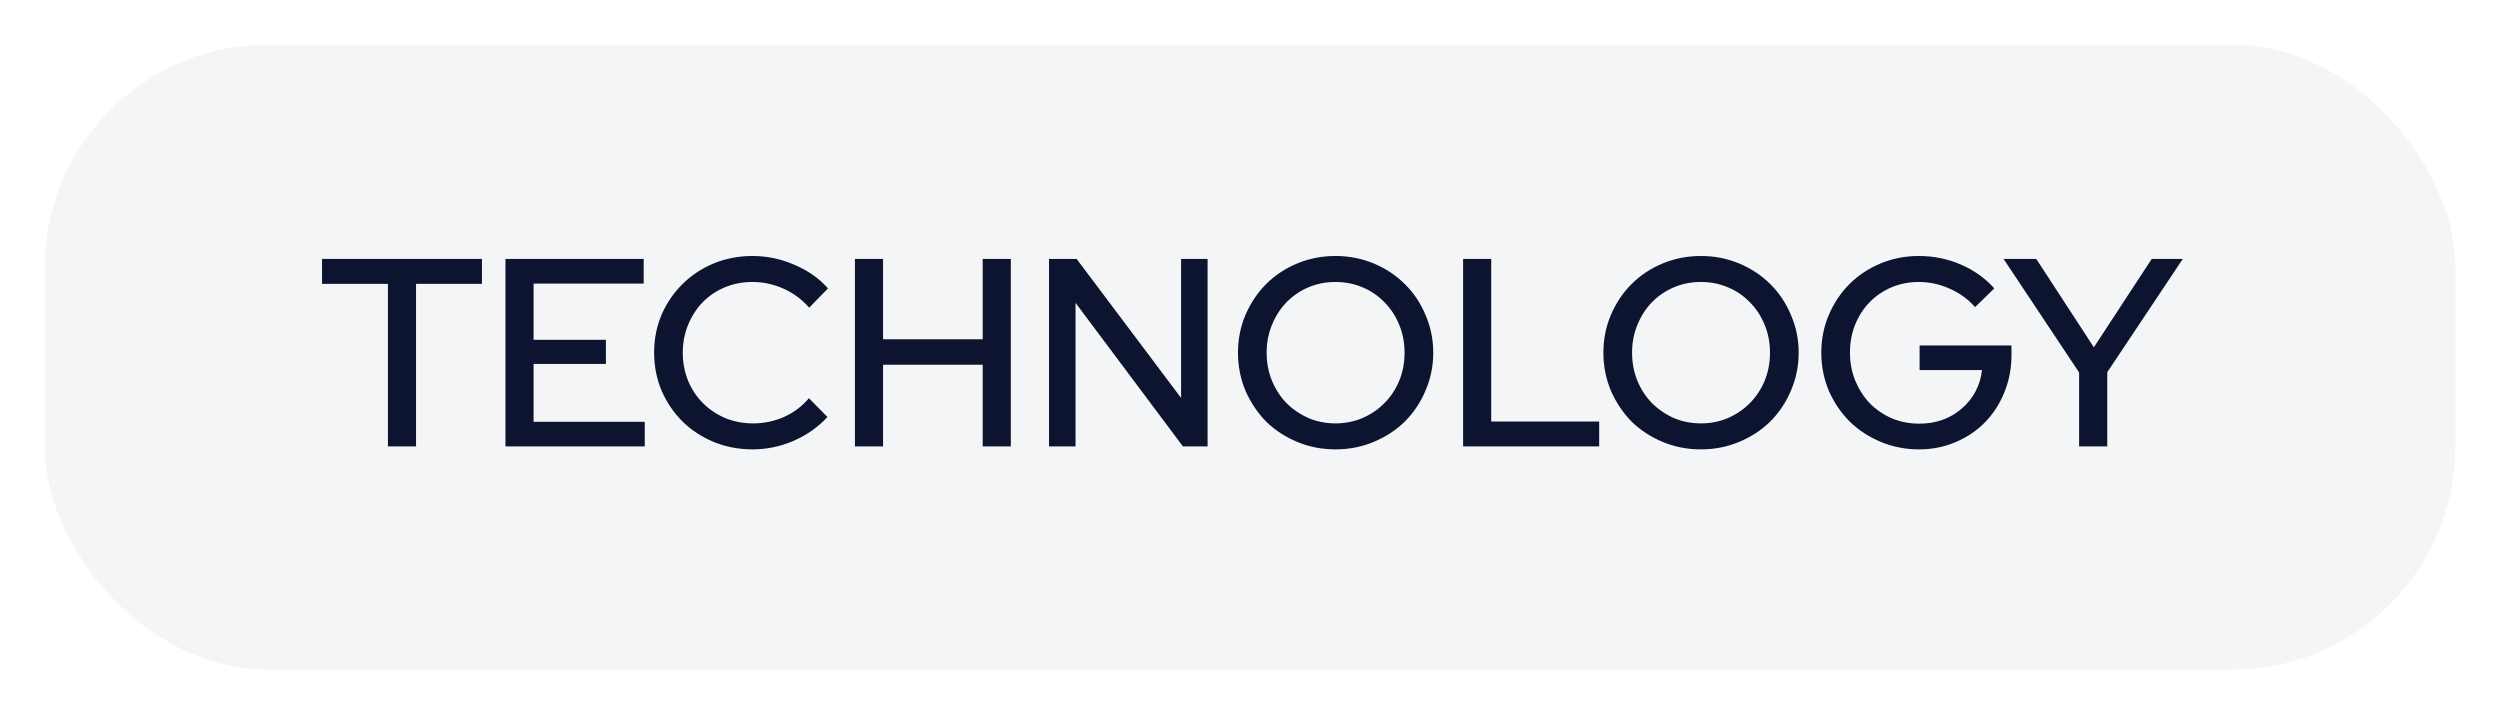 <svg width="112" height="32" viewBox="0 0 112 32" fill="none" xmlns="http://www.w3.org/2000/svg">
<g filter="url(#filter0_d_404_504)">
<rect x="2" y="1" width="108" height="28" rx="10" fill="#F3F5F6"/>
<path d="M14.427 11.716V10.6H21.591V11.716H18.639V19H17.379V11.716H14.427ZM22.645 19V10.6H28.837V11.704H23.905V14.224H27.145V15.304H23.905V17.896H28.885V19H22.645ZM33.745 17.968C34.224 17.968 34.684 17.872 35.124 17.68C35.565 17.48 35.937 17.2 36.24 16.84L37.069 17.68C36.66 18.128 36.157 18.484 35.556 18.748C34.965 19.004 34.349 19.132 33.709 19.132C33.093 19.132 32.513 19.02 31.968 18.796C31.433 18.572 30.968 18.268 30.576 17.884C30.184 17.492 29.872 17.032 29.64 16.504C29.416 15.968 29.305 15.4 29.305 14.8C29.305 14.192 29.416 13.624 29.64 13.096C29.872 12.568 30.184 12.112 30.576 11.728C30.968 11.336 31.433 11.028 31.968 10.804C32.513 10.58 33.093 10.468 33.709 10.468C34.364 10.468 34.992 10.6 35.593 10.864C36.2 11.12 36.7 11.472 37.093 11.92L36.252 12.784C35.932 12.416 35.548 12.132 35.1 11.932C34.653 11.732 34.188 11.632 33.709 11.632C33.269 11.632 32.856 11.712 32.472 11.872C32.089 12.032 31.756 12.256 31.477 12.544C31.204 12.824 30.988 13.16 30.828 13.552C30.669 13.936 30.588 14.352 30.588 14.8C30.588 15.248 30.669 15.668 30.828 16.06C30.988 16.444 31.209 16.776 31.488 17.056C31.768 17.336 32.1 17.56 32.484 17.728C32.877 17.888 33.297 17.968 33.745 17.968ZM38.301 19V10.6H39.561V14.2H44.025V10.6H45.285V19H44.025V15.34H39.561V19H38.301ZM46.996 10.6H48.233L52.913 16.828V10.6H54.1V19H52.996L48.184 12.568V19H46.996V10.6ZM64.209 14.8C64.209 15.4 64.093 15.968 63.861 16.504C63.637 17.032 63.329 17.492 62.937 17.884C62.545 18.268 62.081 18.572 61.545 18.796C61.009 19.02 60.437 19.132 59.829 19.132C59.221 19.132 58.649 19.02 58.113 18.796C57.577 18.572 57.113 18.268 56.721 17.884C56.337 17.492 56.029 17.032 55.797 16.504C55.573 15.968 55.461 15.4 55.461 14.8C55.461 14.2 55.573 13.636 55.797 13.108C56.029 12.572 56.337 12.112 56.721 11.728C57.113 11.336 57.577 11.028 58.113 10.804C58.649 10.58 59.221 10.468 59.829 10.468C60.437 10.468 61.009 10.58 61.545 10.804C62.081 11.028 62.545 11.336 62.937 11.728C63.329 12.112 63.637 12.572 63.861 13.108C64.093 13.636 64.209 14.2 64.209 14.8ZM62.925 14.8C62.925 14.352 62.845 13.936 62.685 13.552C62.525 13.16 62.305 12.824 62.025 12.544C61.753 12.256 61.425 12.032 61.041 11.872C60.665 11.712 60.261 11.632 59.829 11.632C59.397 11.632 58.993 11.712 58.617 11.872C58.241 12.032 57.913 12.256 57.633 12.544C57.361 12.824 57.145 13.16 56.985 13.552C56.825 13.936 56.745 14.352 56.745 14.8C56.745 15.248 56.825 15.668 56.985 16.06C57.145 16.444 57.361 16.776 57.633 17.056C57.913 17.336 58.241 17.56 58.617 17.728C58.993 17.888 59.397 17.968 59.829 17.968C60.261 17.968 60.665 17.888 61.041 17.728C61.425 17.56 61.753 17.336 62.025 17.056C62.305 16.776 62.525 16.444 62.685 16.06C62.845 15.668 62.925 15.248 62.925 14.8ZM65.547 19V10.6H66.807V17.884H71.643V19H65.547ZM80.58 14.8C80.58 15.4 80.464 15.968 80.232 16.504C80.008 17.032 79.7 17.492 79.308 17.884C78.916 18.268 78.452 18.572 77.916 18.796C77.38 19.02 76.808 19.132 76.2 19.132C75.592 19.132 75.02 19.02 74.484 18.796C73.948 18.572 73.484 18.268 73.092 17.884C72.708 17.492 72.4 17.032 72.168 16.504C71.944 15.968 71.832 15.4 71.832 14.8C71.832 14.2 71.944 13.636 72.168 13.108C72.4 12.572 72.708 12.112 73.092 11.728C73.484 11.336 73.948 11.028 74.484 10.804C75.02 10.58 75.592 10.468 76.2 10.468C76.808 10.468 77.38 10.58 77.916 10.804C78.452 11.028 78.916 11.336 79.308 11.728C79.7 12.112 80.008 12.572 80.232 13.108C80.464 13.636 80.58 14.2 80.58 14.8ZM79.296 14.8C79.296 14.352 79.216 13.936 79.056 13.552C78.896 13.16 78.676 12.824 78.396 12.544C78.124 12.256 77.796 12.032 77.412 11.872C77.036 11.712 76.632 11.632 76.2 11.632C75.768 11.632 75.364 11.712 74.988 11.872C74.612 12.032 74.284 12.256 74.004 12.544C73.732 12.824 73.516 13.16 73.356 13.552C73.196 13.936 73.116 14.352 73.116 14.8C73.116 15.248 73.196 15.668 73.356 16.06C73.516 16.444 73.732 16.776 74.004 17.056C74.284 17.336 74.612 17.56 74.988 17.728C75.364 17.888 75.768 17.968 76.2 17.968C76.632 17.968 77.036 17.888 77.412 17.728C77.796 17.56 78.124 17.336 78.396 17.056C78.676 16.776 78.896 16.444 79.056 16.06C79.216 15.668 79.296 15.248 79.296 14.8ZM90.114 14.908C90.114 15.508 90.006 16.068 89.79 16.588C89.582 17.1 89.294 17.544 88.926 17.92C88.558 18.296 88.118 18.592 87.606 18.808C87.102 19.024 86.558 19.132 85.974 19.132C85.366 19.132 84.794 19.02 84.258 18.796C83.722 18.572 83.258 18.268 82.866 17.884C82.474 17.492 82.162 17.032 81.93 16.504C81.706 15.968 81.594 15.4 81.594 14.8C81.594 14.2 81.706 13.636 81.93 13.108C82.162 12.572 82.47 12.112 82.854 11.728C83.246 11.336 83.71 11.028 84.246 10.804C84.782 10.58 85.354 10.468 85.962 10.468C86.626 10.468 87.254 10.596 87.846 10.852C88.438 11.108 88.938 11.464 89.346 11.92L88.482 12.76C88.17 12.4 87.79 12.124 87.342 11.932C86.902 11.732 86.442 11.632 85.962 11.632C85.53 11.632 85.122 11.712 84.738 11.872C84.362 12.032 84.034 12.256 83.754 12.544C83.482 12.824 83.266 13.16 83.106 13.552C82.954 13.936 82.878 14.352 82.878 14.8C82.878 15.248 82.958 15.668 83.118 16.06C83.278 16.444 83.494 16.78 83.766 17.068C84.046 17.348 84.374 17.572 84.75 17.74C85.134 17.9 85.546 17.98 85.986 17.98C86.73 17.98 87.362 17.756 87.882 17.308C88.41 16.852 88.714 16.276 88.794 15.58H85.998V14.476H90.114V14.908ZM93.145 19V15.688L89.761 10.6H91.225L93.805 14.56L96.397 10.6H97.789L94.405 15.676V19H93.145Z" fill="#0C1430"/>
</g>
<defs>
<filter id="filter0_d_404_504" x="0" y="0" width="112" height="32" filterUnits="userSpaceOnUse" color-interpolation-filters="sRGB">
<feFlood flood-opacity="0" result="BackgroundImageFix"/>
<feColorMatrix in="SourceAlpha" type="matrix" values="0 0 0 0 0 0 0 0 0 0 0 0 0 0 0 0 0 0 127 0" result="hardAlpha"/>
<feOffset dy="1"/>
<feGaussianBlur stdDeviation="1"/>
<feColorMatrix type="matrix" values="0 0 0 0 0.412 0 0 0 0 0.318 0 0 0 0 1 0 0 0 0.05 0"/>
<feBlend mode="normal" in2="BackgroundImageFix" result="effect1_dropShadow_404_504"/>
<feBlend mode="normal" in="SourceGraphic" in2="effect1_dropShadow_404_504" result="shape"/>
</filter>
</defs>
</svg>
